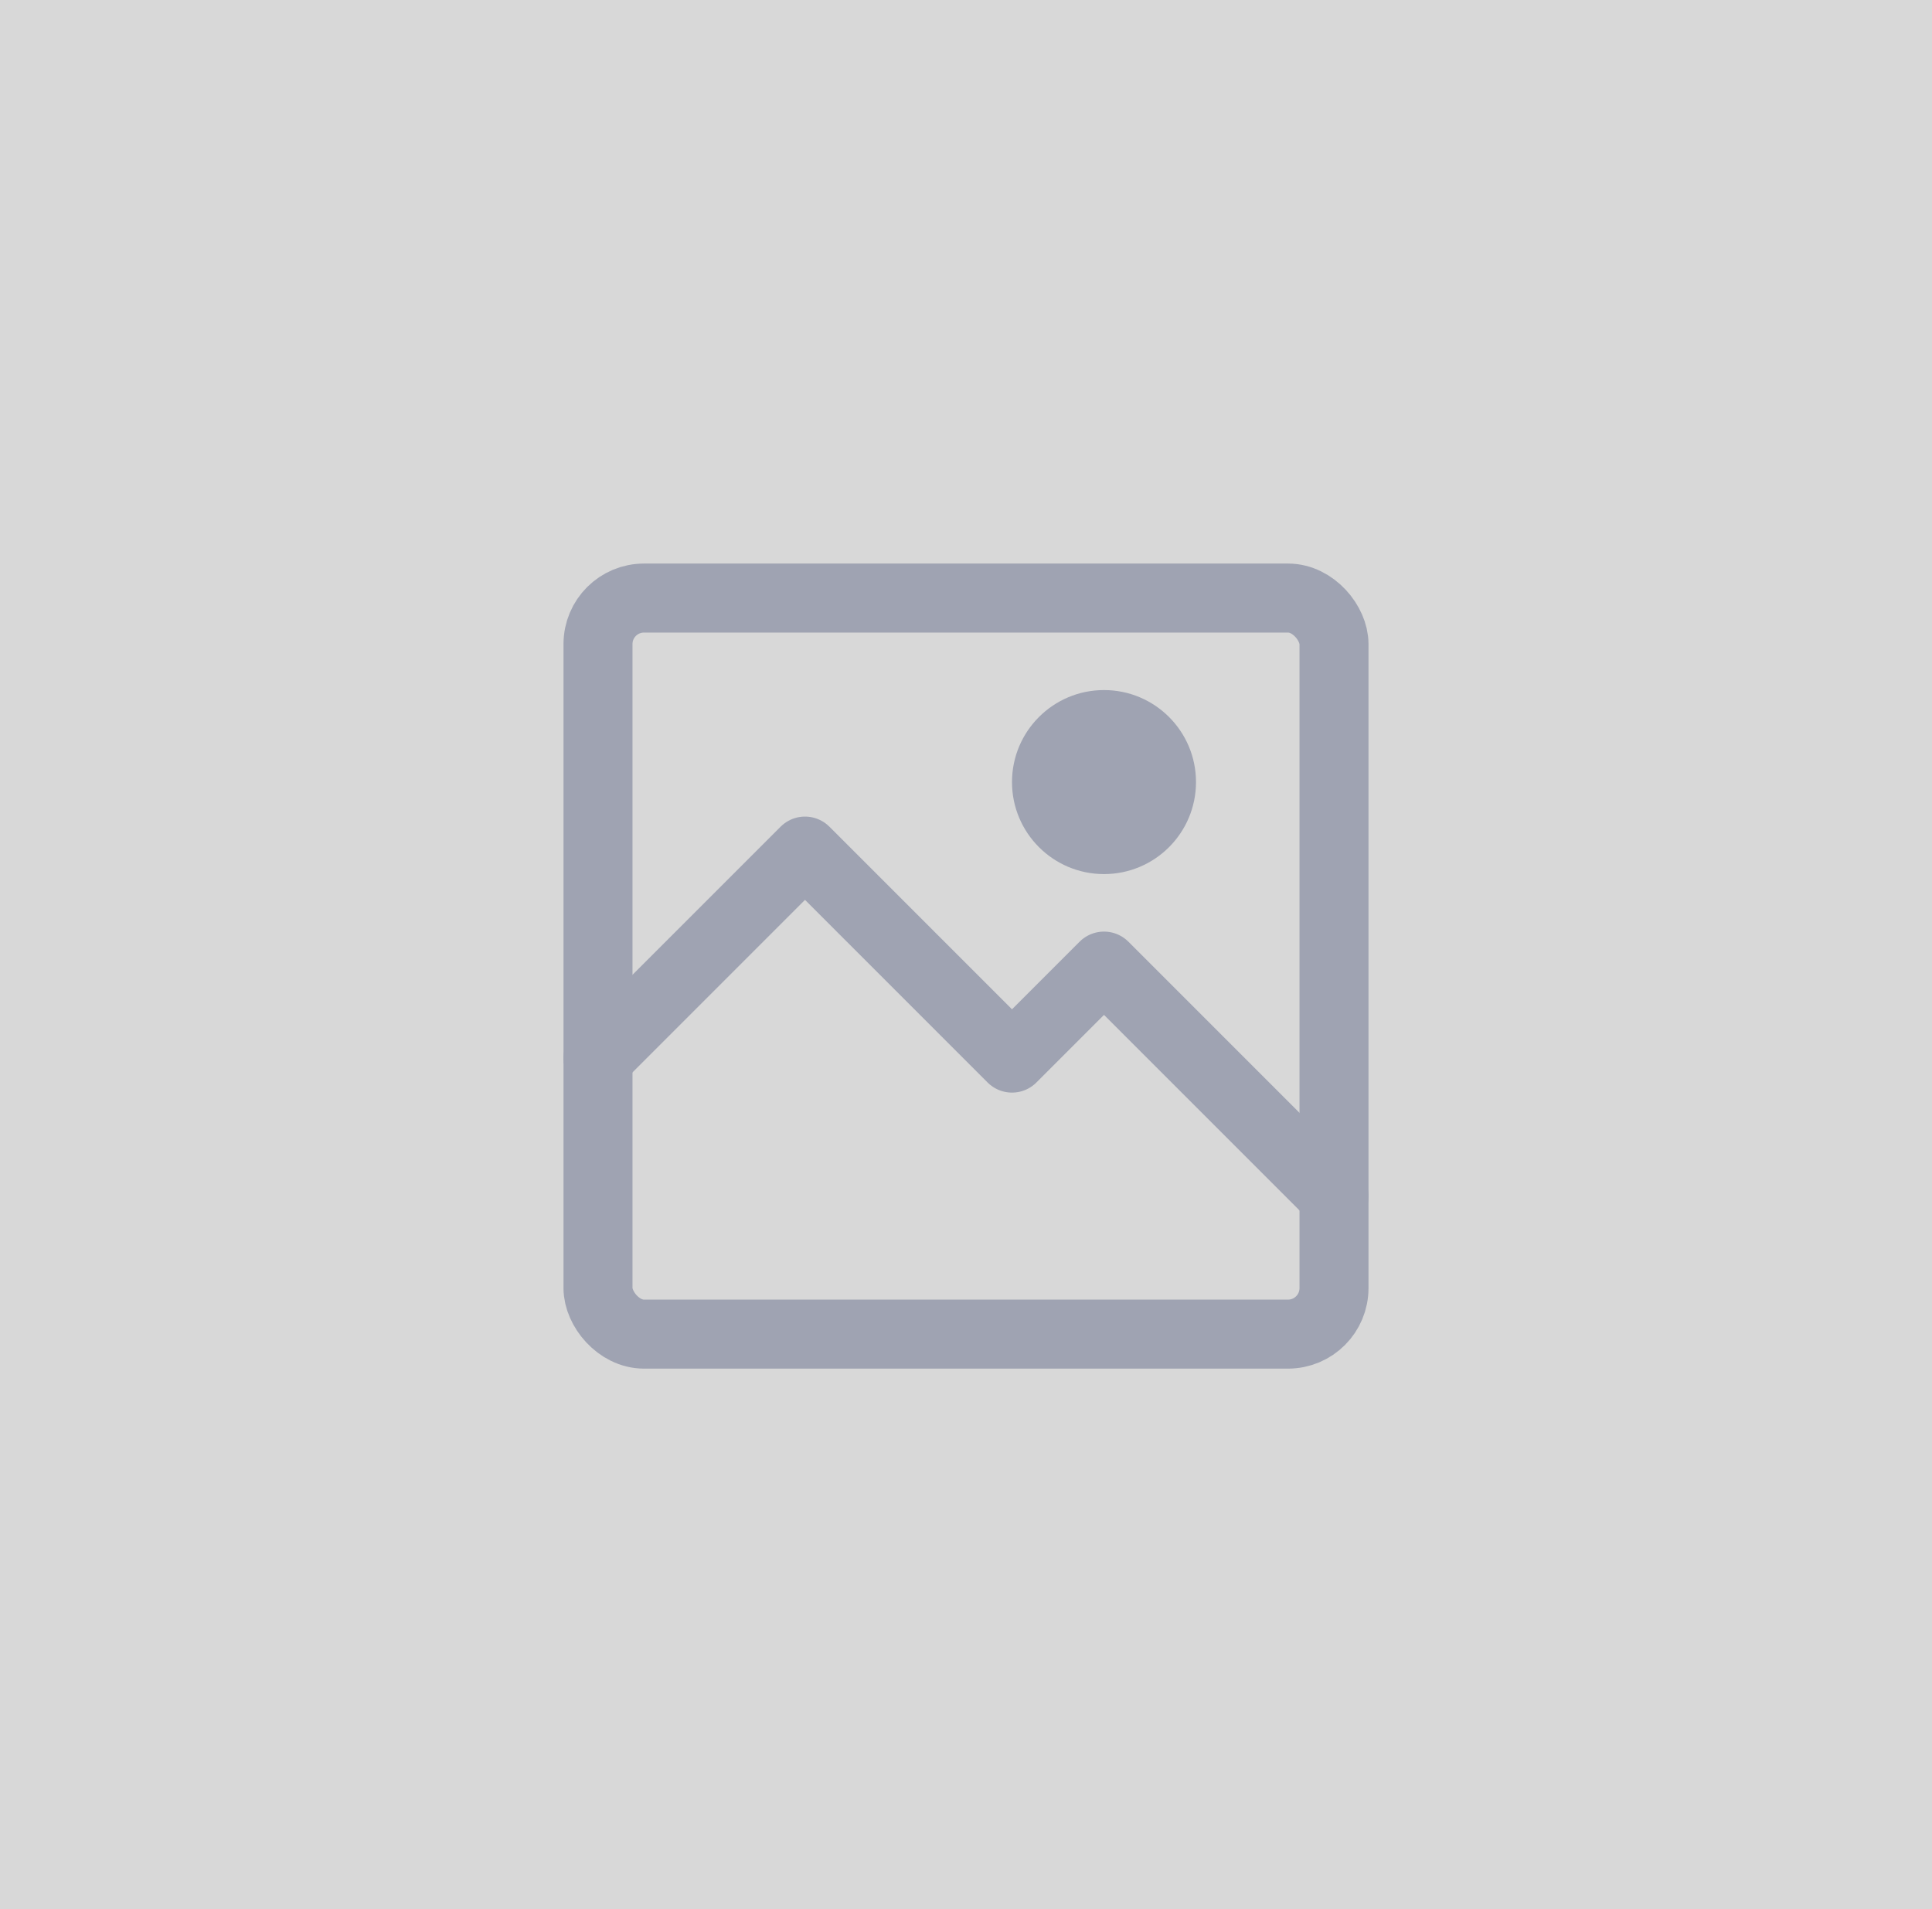<svg width="84" height="83" viewBox="0 0 84 83" fill="none" xmlns="http://www.w3.org/2000/svg">
<rect width="84" height="83" fill="#D8D8D8"/>
<rect x="26" y="26" width="32" height="32" rx="2" stroke="#9FA3B2" stroke-width="3" stroke-linejoin="round"/>
<path d="M26 46L35 37L44 46L48 42L58 52" stroke="#9FA3B2" stroke-width="3" stroke-linecap="round" stroke-linejoin="round"/>
<circle cx="48" cy="34" r="4" fill="#9FA3B2"/>
</svg>
